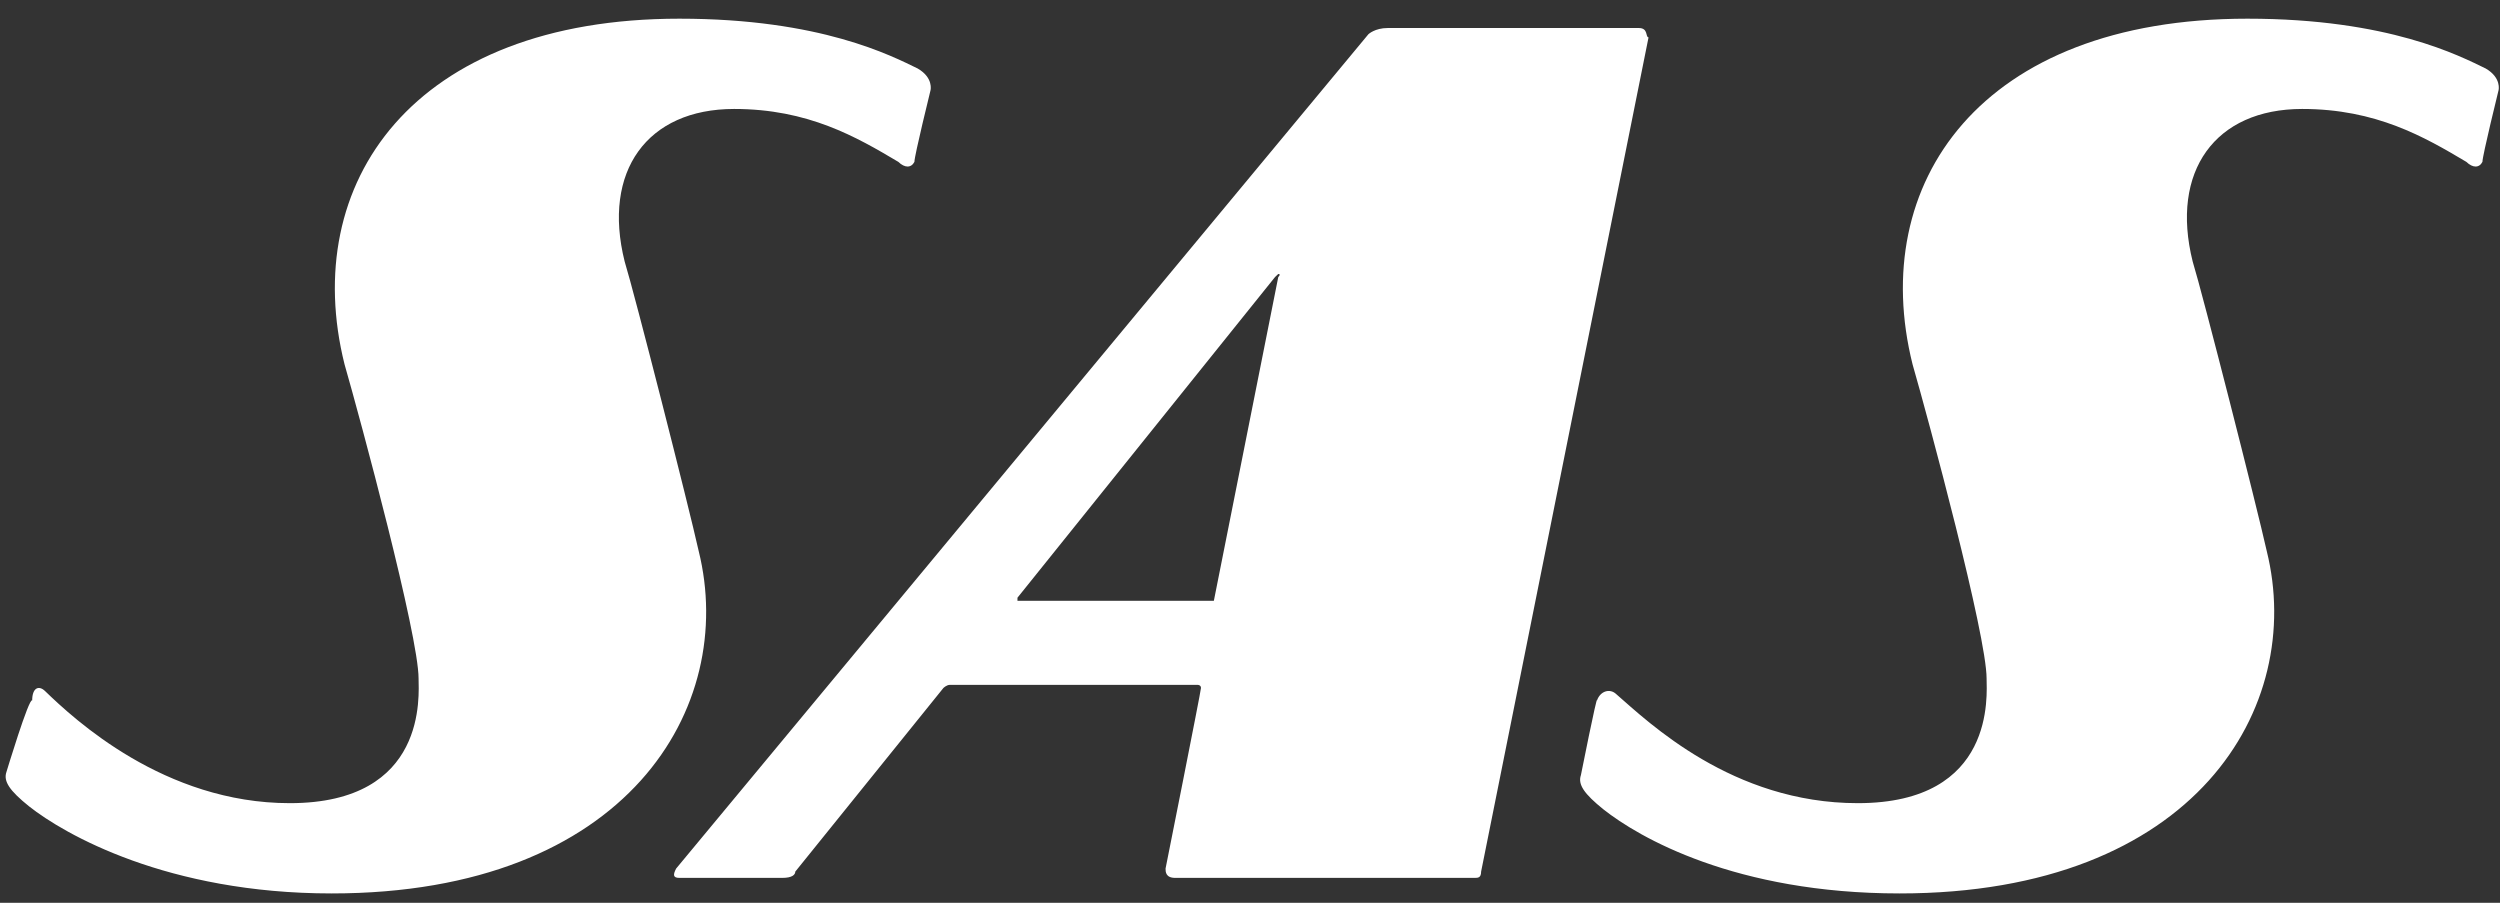 <svg xmlns="http://www.w3.org/2000/svg" viewBox="0 0 72 26">
  <rect x="0" y="0" width="72" height="26" fill="#333333" stroke="none"/>
  <path d="M47.199,0.807 L39.966,0.807 C39.596,0.807 39.41,0.986 39.41,0.986 L19.473,25.014 C19.38,25.193 19.38,25.283 19.566,25.283 L22.533,25.283 C22.811,25.283 22.904,25.193 22.904,25.103 L27.17,19.814 C27.17,19.814 27.262,19.724 27.355,19.724 L34.495,19.724 C34.495,19.724 34.588,19.724 34.588,19.814 C34.588,19.903 33.568,25.014 33.568,25.014 C33.568,25.103 33.568,25.283 33.846,25.283 L42.47,25.283 C42.563,25.283 42.656,25.283 42.656,25.103 L47.478,1.076 C47.385,1.076 47.478,0.807 47.199,0.807 L47.199,0.807 Z M34.959,17.303 L29.395,17.303 C29.395,17.303 29.395,17.303 29.303,17.303 L29.303,17.214 L36.721,7.979 L36.814,7.89 C36.906,7.89 36.814,7.979 36.814,7.979 L34.959,17.303 C35.052,17.214 35.052,17.214 34.959,17.303 Z M0.185,22.234 C0.185,22.234 0.835,20.083 0.927,20.172 C0.927,19.814 1.113,19.724 1.298,19.903 C2.133,20.71 4.729,23.131 8.346,23.131 C12.333,23.131 12.055,19.993 12.055,19.545 C12.055,18.29 10.386,12.103 9.922,10.49 C8.624,5.29 11.869,0.538 19.566,0.538 C23.646,0.538 25.686,1.614 26.428,1.972 C26.892,2.241 26.799,2.6 26.799,2.6 C26.799,2.6 26.335,4.483 26.335,4.662 C26.242,4.841 26.057,4.841 25.872,4.662 C24.666,3.945 23.275,3.138 21.142,3.138 C18.639,3.138 17.34,4.931 17.99,7.531 C18.268,8.428 19.844,14.614 20.122,15.869 C21.235,20.352 18.082,25.731 9.551,25.731 C4.822,25.731 1.855,24.028 0.835,23.221 C0.278,22.772 0.093,22.503 0.185,22.234 Z M45.53,22.324 C45.53,22.324 45.994,19.993 45.994,20.172 C46.087,19.903 46.365,19.814 46.55,19.993 C47.478,20.8 49.888,23.131 53.505,23.131 C57.492,23.131 57.214,19.993 57.214,19.545 C57.214,18.29 55.545,12.103 55.081,10.49 C53.783,5.29 57.029,0.538 64.725,0.538 C68.805,0.538 70.845,1.614 71.587,1.972 C72.051,2.241 71.958,2.6 71.958,2.6 C71.958,2.6 71.494,4.483 71.494,4.662 C71.402,4.841 71.216,4.841 71.031,4.662 C69.825,3.945 68.434,3.138 66.302,3.138 C63.798,3.138 62.5,4.931 63.149,7.531 C63.427,8.428 65.003,14.614 65.282,15.869 C66.394,20.352 63.242,25.731 54.71,25.731 C49.981,25.731 47.199,24.117 46.179,23.31 C45.623,22.862 45.437,22.593 45.53,22.324 Z" fill="#FFFFFF" />
</svg>
